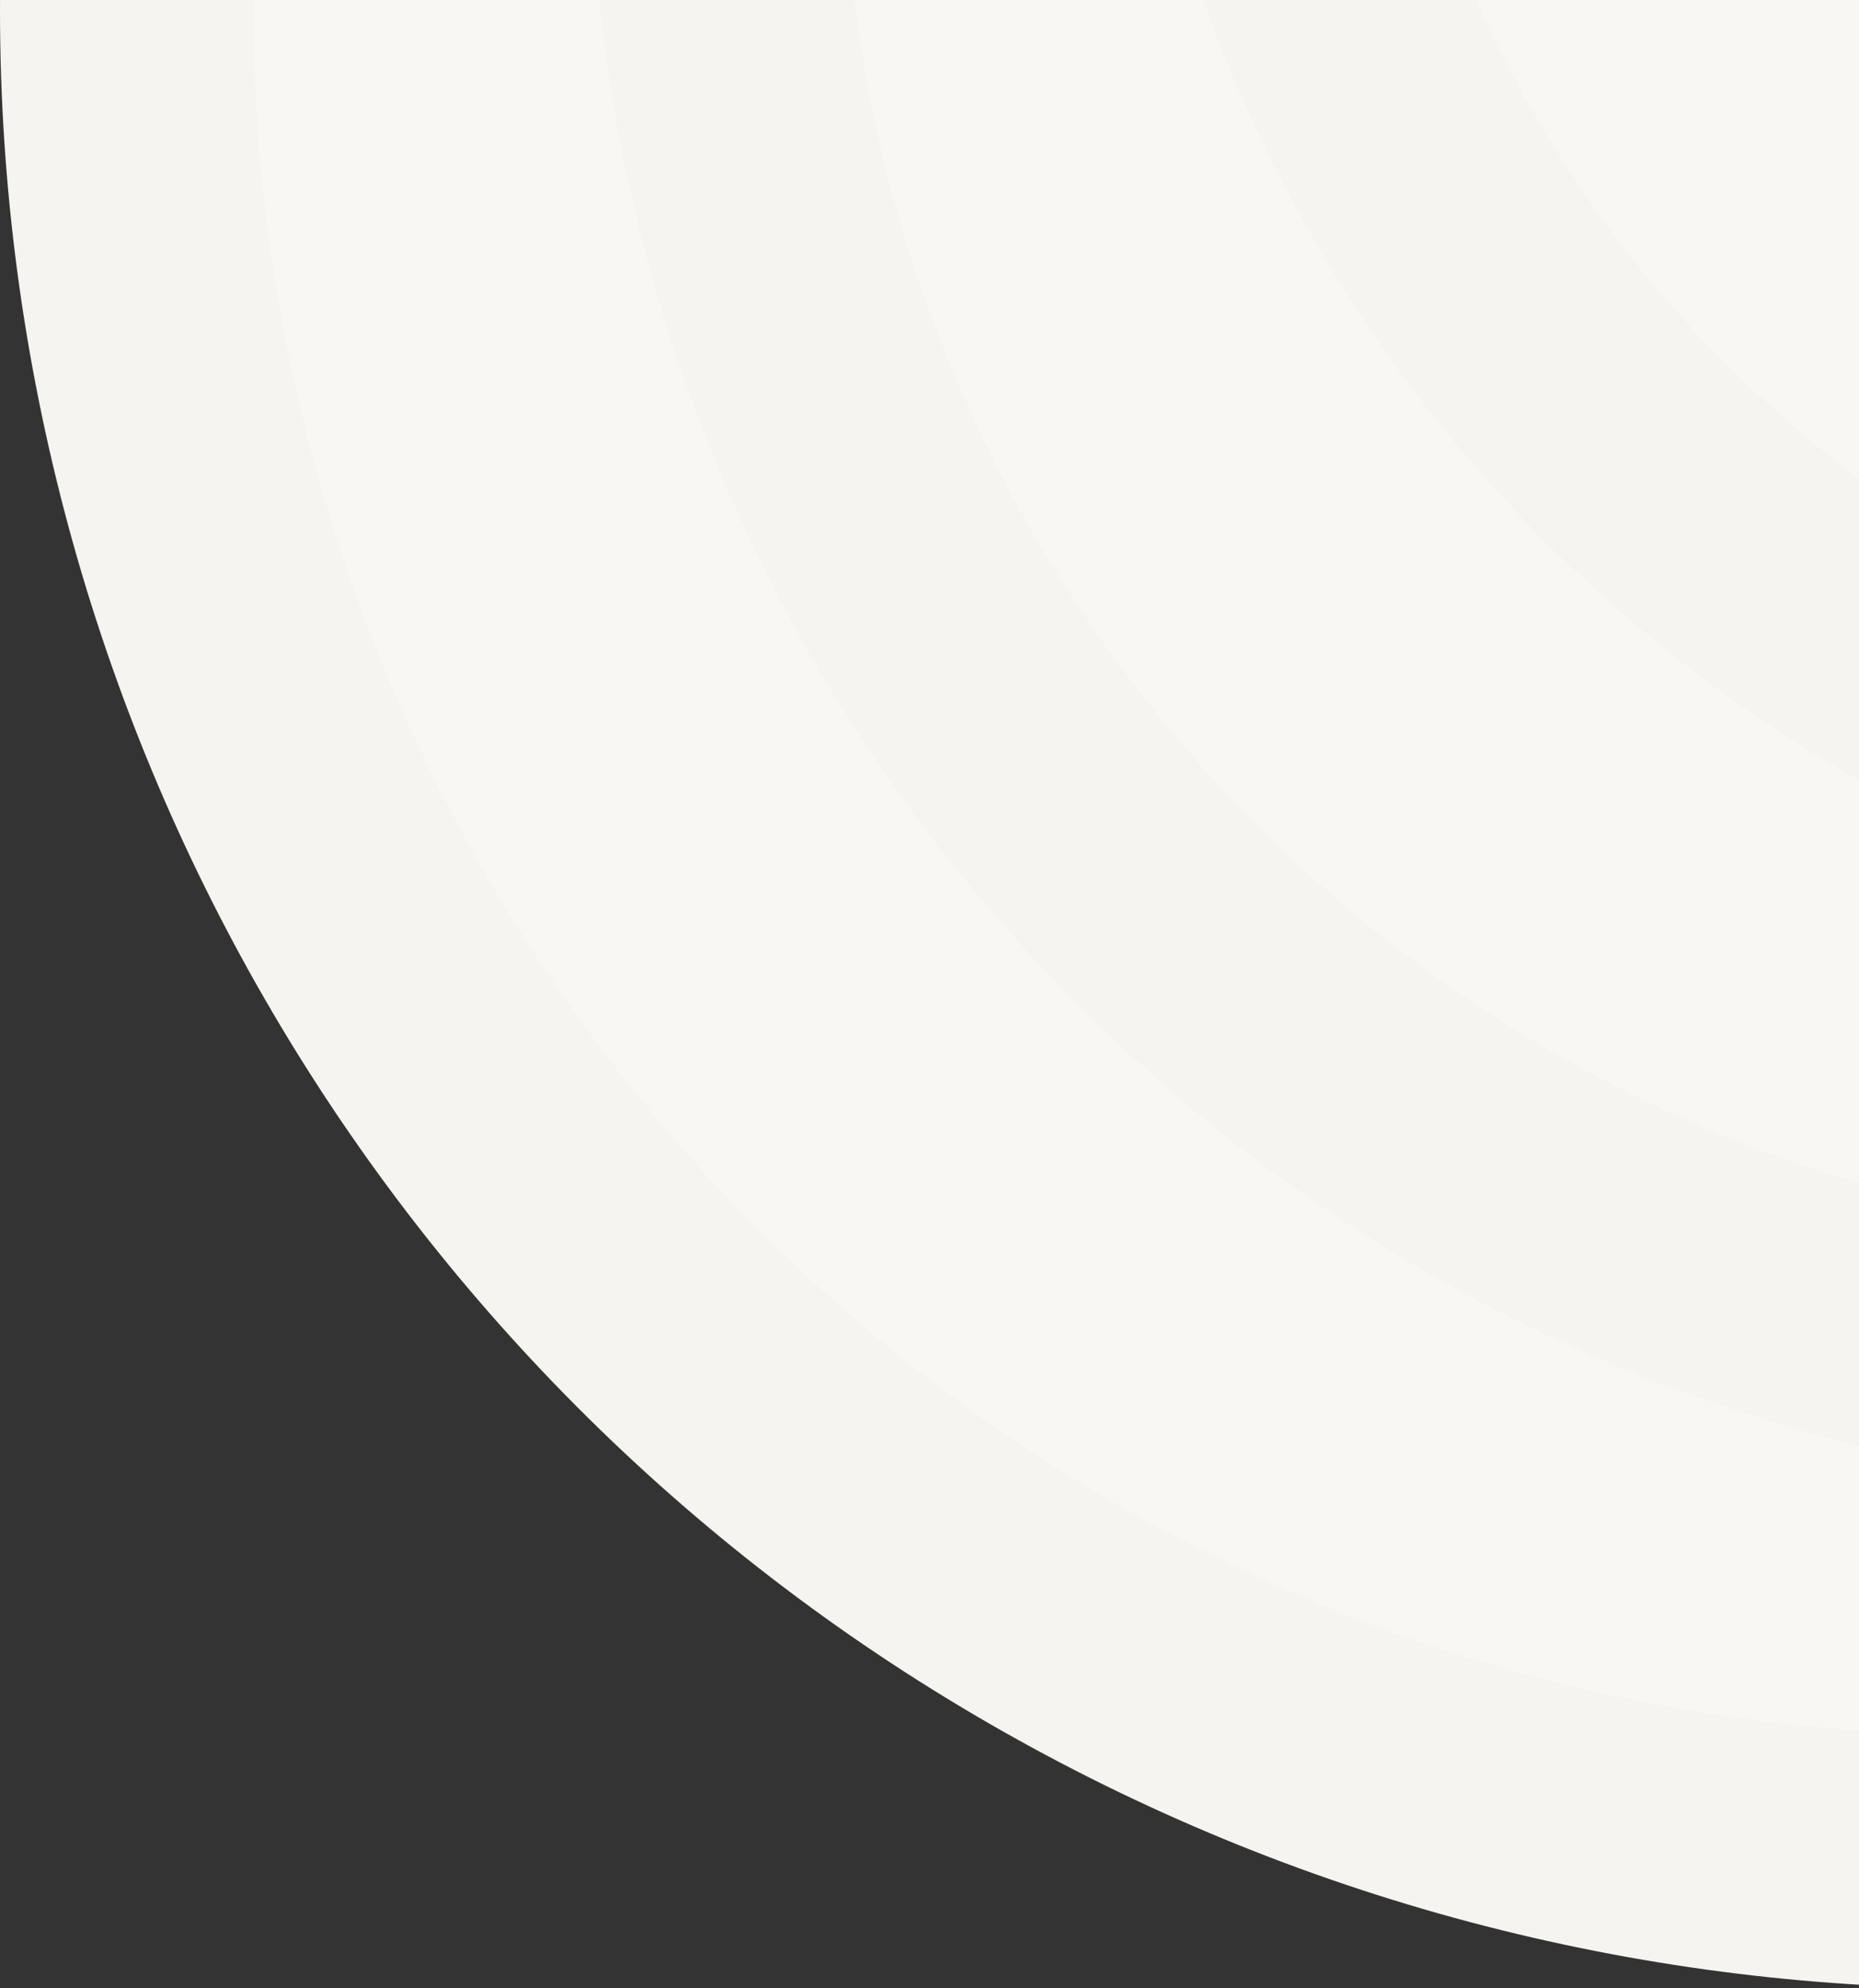 <svg width="447" height="478" viewBox="0 0 447 478" fill="none" xmlns="http://www.w3.org/2000/svg">
<rect x="0" y="0" width="447" height="478" fill="#333333" stroke="none"/>
<circle cx="475.5" cy="2.5" r="445" fill="#F9F7F3" stroke="url(#paint0_linear_66_4)" stroke-width="61"/>
<path d="M912.5 -41.5C912.5 162.845 746.845 328.5 542.5 328.5C338.155 328.5 172.5 162.845 172.5 -41.5C172.5 -245.845 338.155 -411.5 542.5 -411.5C746.845 -411.5 912.5 -245.845 912.5 -41.5Z" fill="#F9F7F3" stroke="url(#paint1_linear_66_4)" stroke-width="61"/>
<circle cx="619.5" cy="-117.5" r="320" fill="#F9F7F3" stroke="url(#paint2_linear_66_4)" stroke-width="61"/>
<defs>
<linearGradient id="paint0_linear_66_4" x1="116.5" y1="-299" x2="719.5" y2="318.5" gradientUnits="userSpaceOnUse">
<stop stop-color="#F5F4F0"/>
<stop offset="1" stop-color="#F5F4F0"/>
</linearGradient>
<linearGradient id="paint1_linear_66_4" x1="193.646" y1="-246.622" x2="761.265" y2="314.662" gradientUnits="userSpaceOnUse">
<stop stop-color="#F5F4F0"/>
<stop offset="1" stop-color="#F5F4F0"/>
</linearGradient>
<linearGradient id="paint2_linear_66_4" x1="282.707" y1="-221.279" x2="842.234" y2="143.906" gradientUnits="userSpaceOnUse">
<stop stop-color="#F5F4F0"/>
<stop offset="1" stop-color="#F5F4F0"/>
</linearGradient>
</defs>
</svg>

